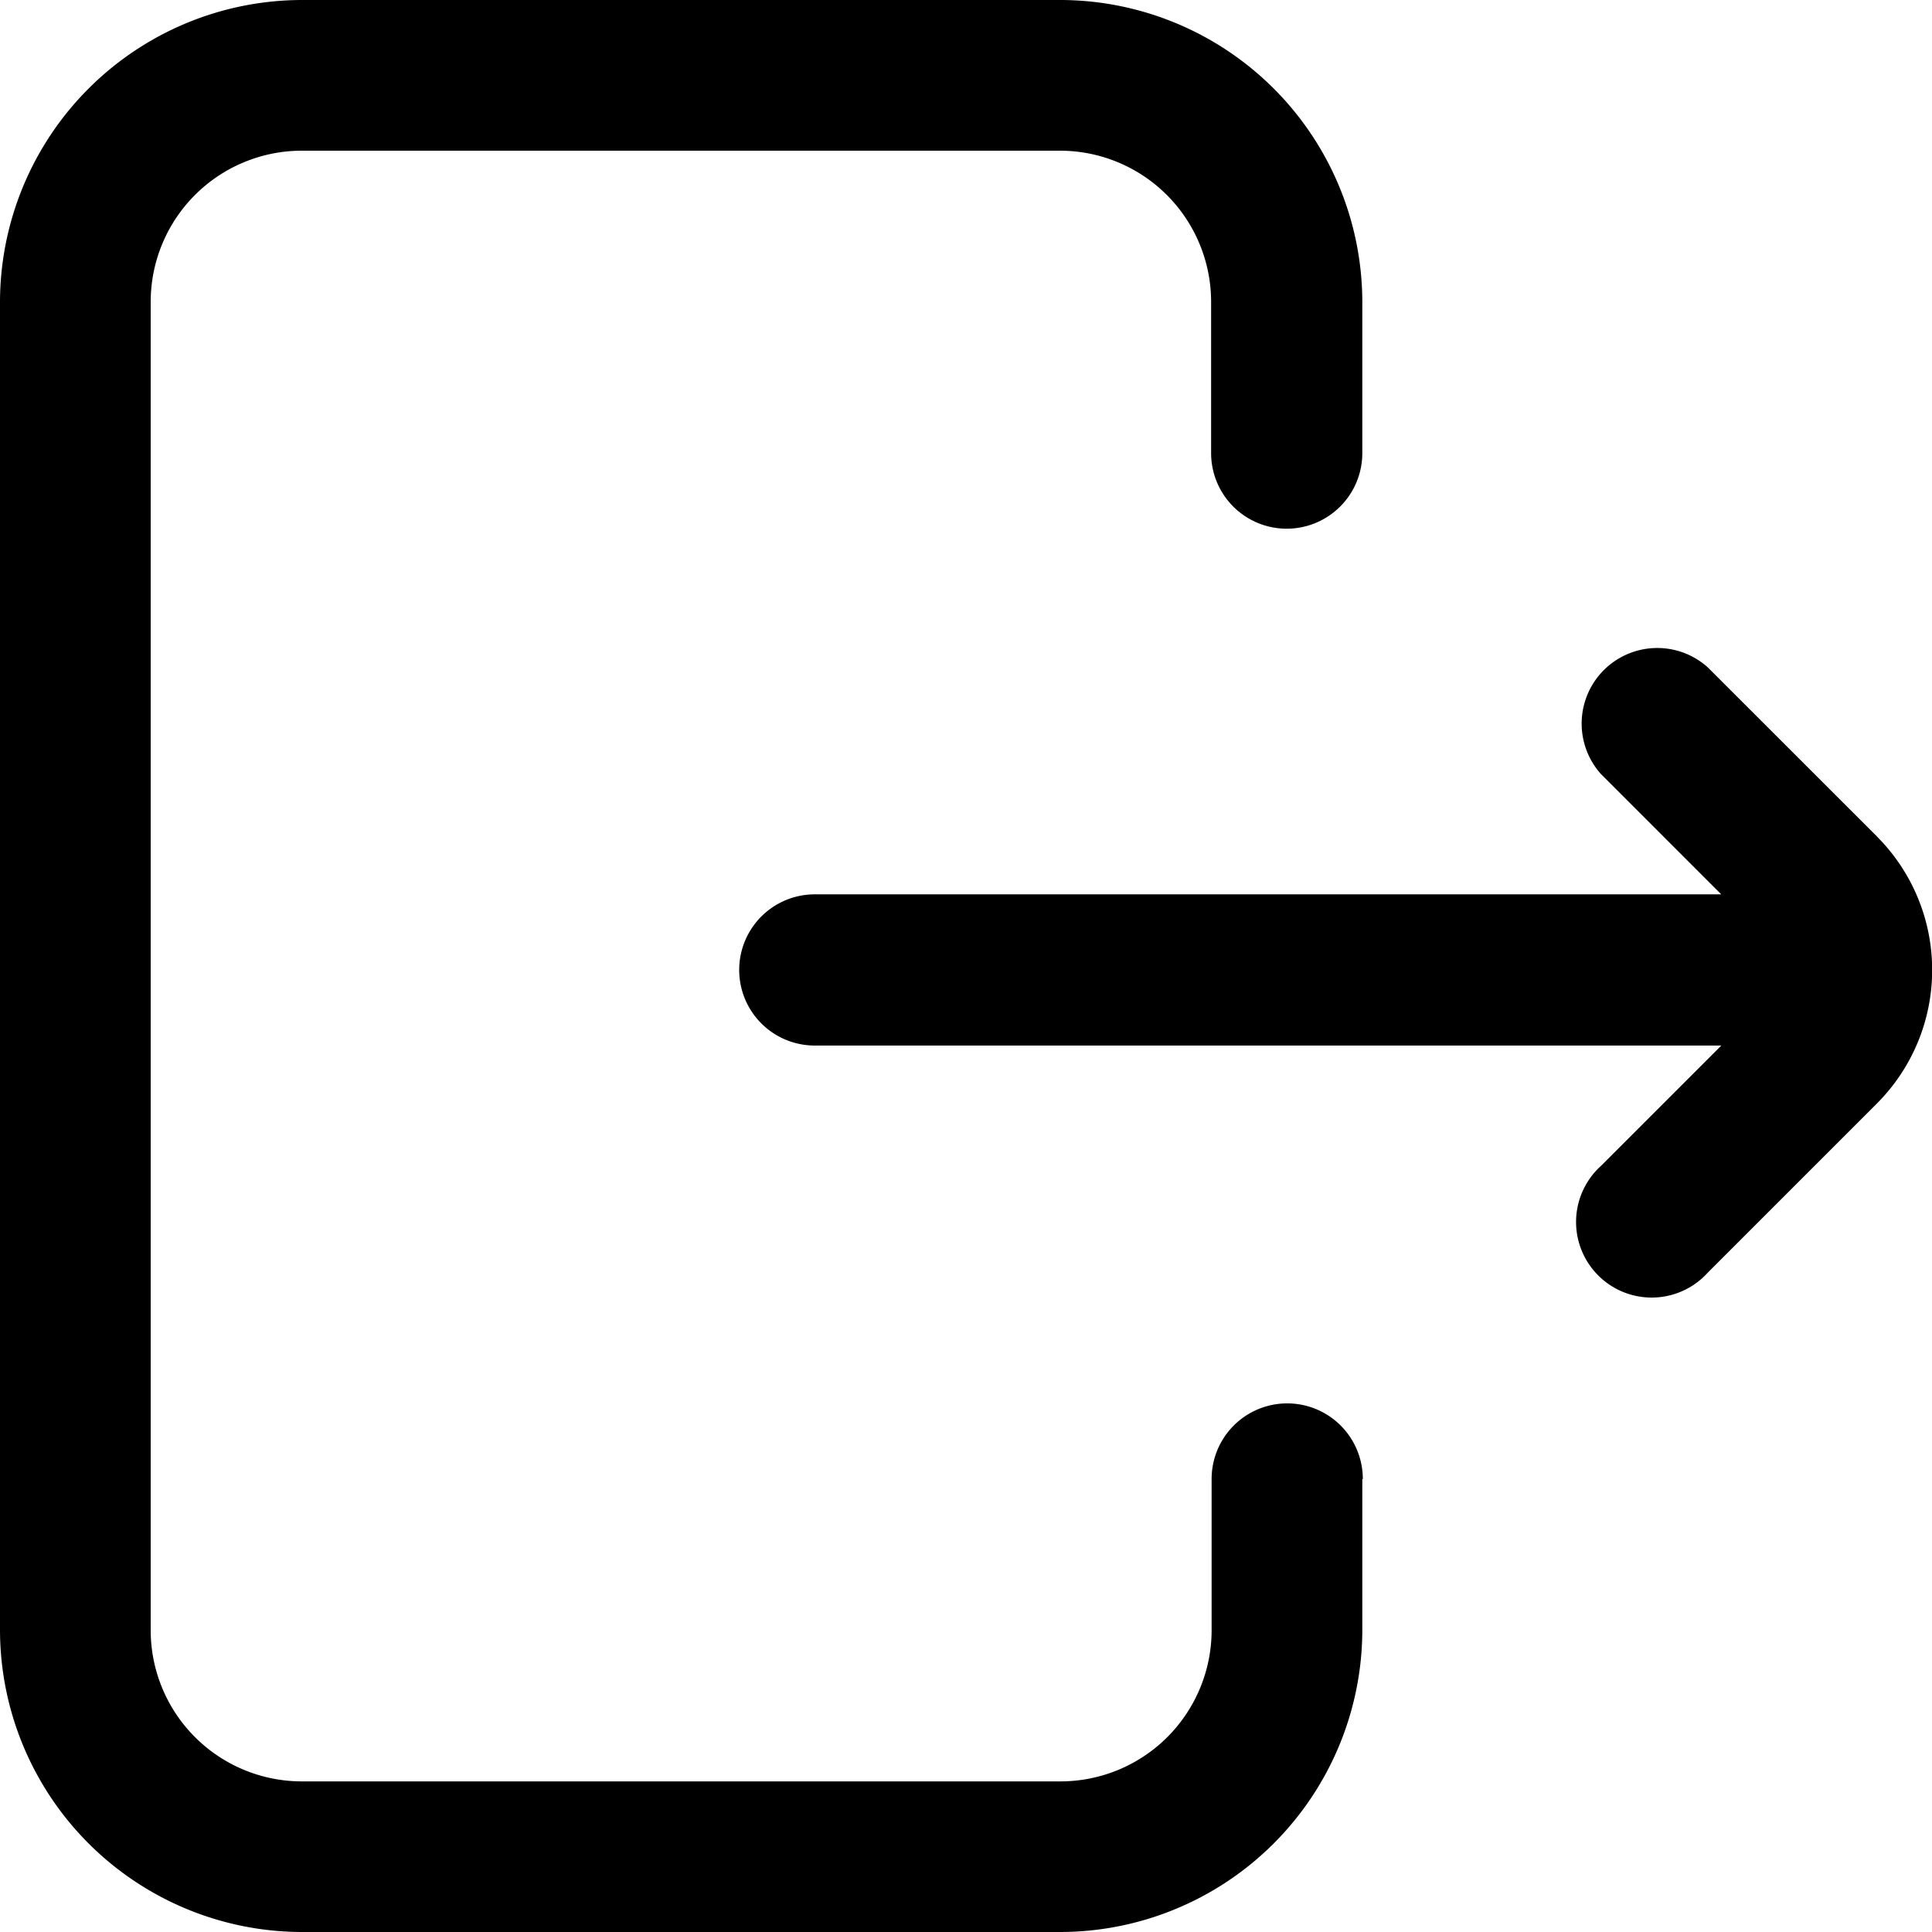 <svg xmlns="http://www.w3.org/2000/svg" width="23" height="23.001" viewBox="0 0 23 23.001">
  <path id="Path_3700" data-name="Path 3700" d="M16.718,17.61v1.8A3.6,3.6,0,0,1,13.124,23H4.094A3.6,3.6,0,0,1,.5,19.407V3.594A3.6,3.6,0,0,1,4.094,0h9.03a3.6,3.6,0,0,1,3.594,3.594v1.8a.9.9,0,1,1-1.8,0v-1.8a1.8,1.8,0,0,0-1.8-1.8H4.094a1.8,1.8,0,0,0-1.8,1.8V19.407a1.8,1.8,0,0,0,1.8,1.8h9.03a1.8,1.8,0,0,0,1.8-1.8v-1.8a.9.9,0,1,1,1.8,0Zm6.126-7.653L20.831,7.945a.9.9,0,0,0-1.271,1.271l1.431,1.431H10.2a.9.9,0,1,0,0,1.8H20.992l-1.431,1.431a.9.9,0,1,0,1.271,1.271l2.012-2.012A2.249,2.249,0,0,0,22.843,9.957Zm0,0" transform="translate(-0.5)" fill="currentColor"/>
</svg>
